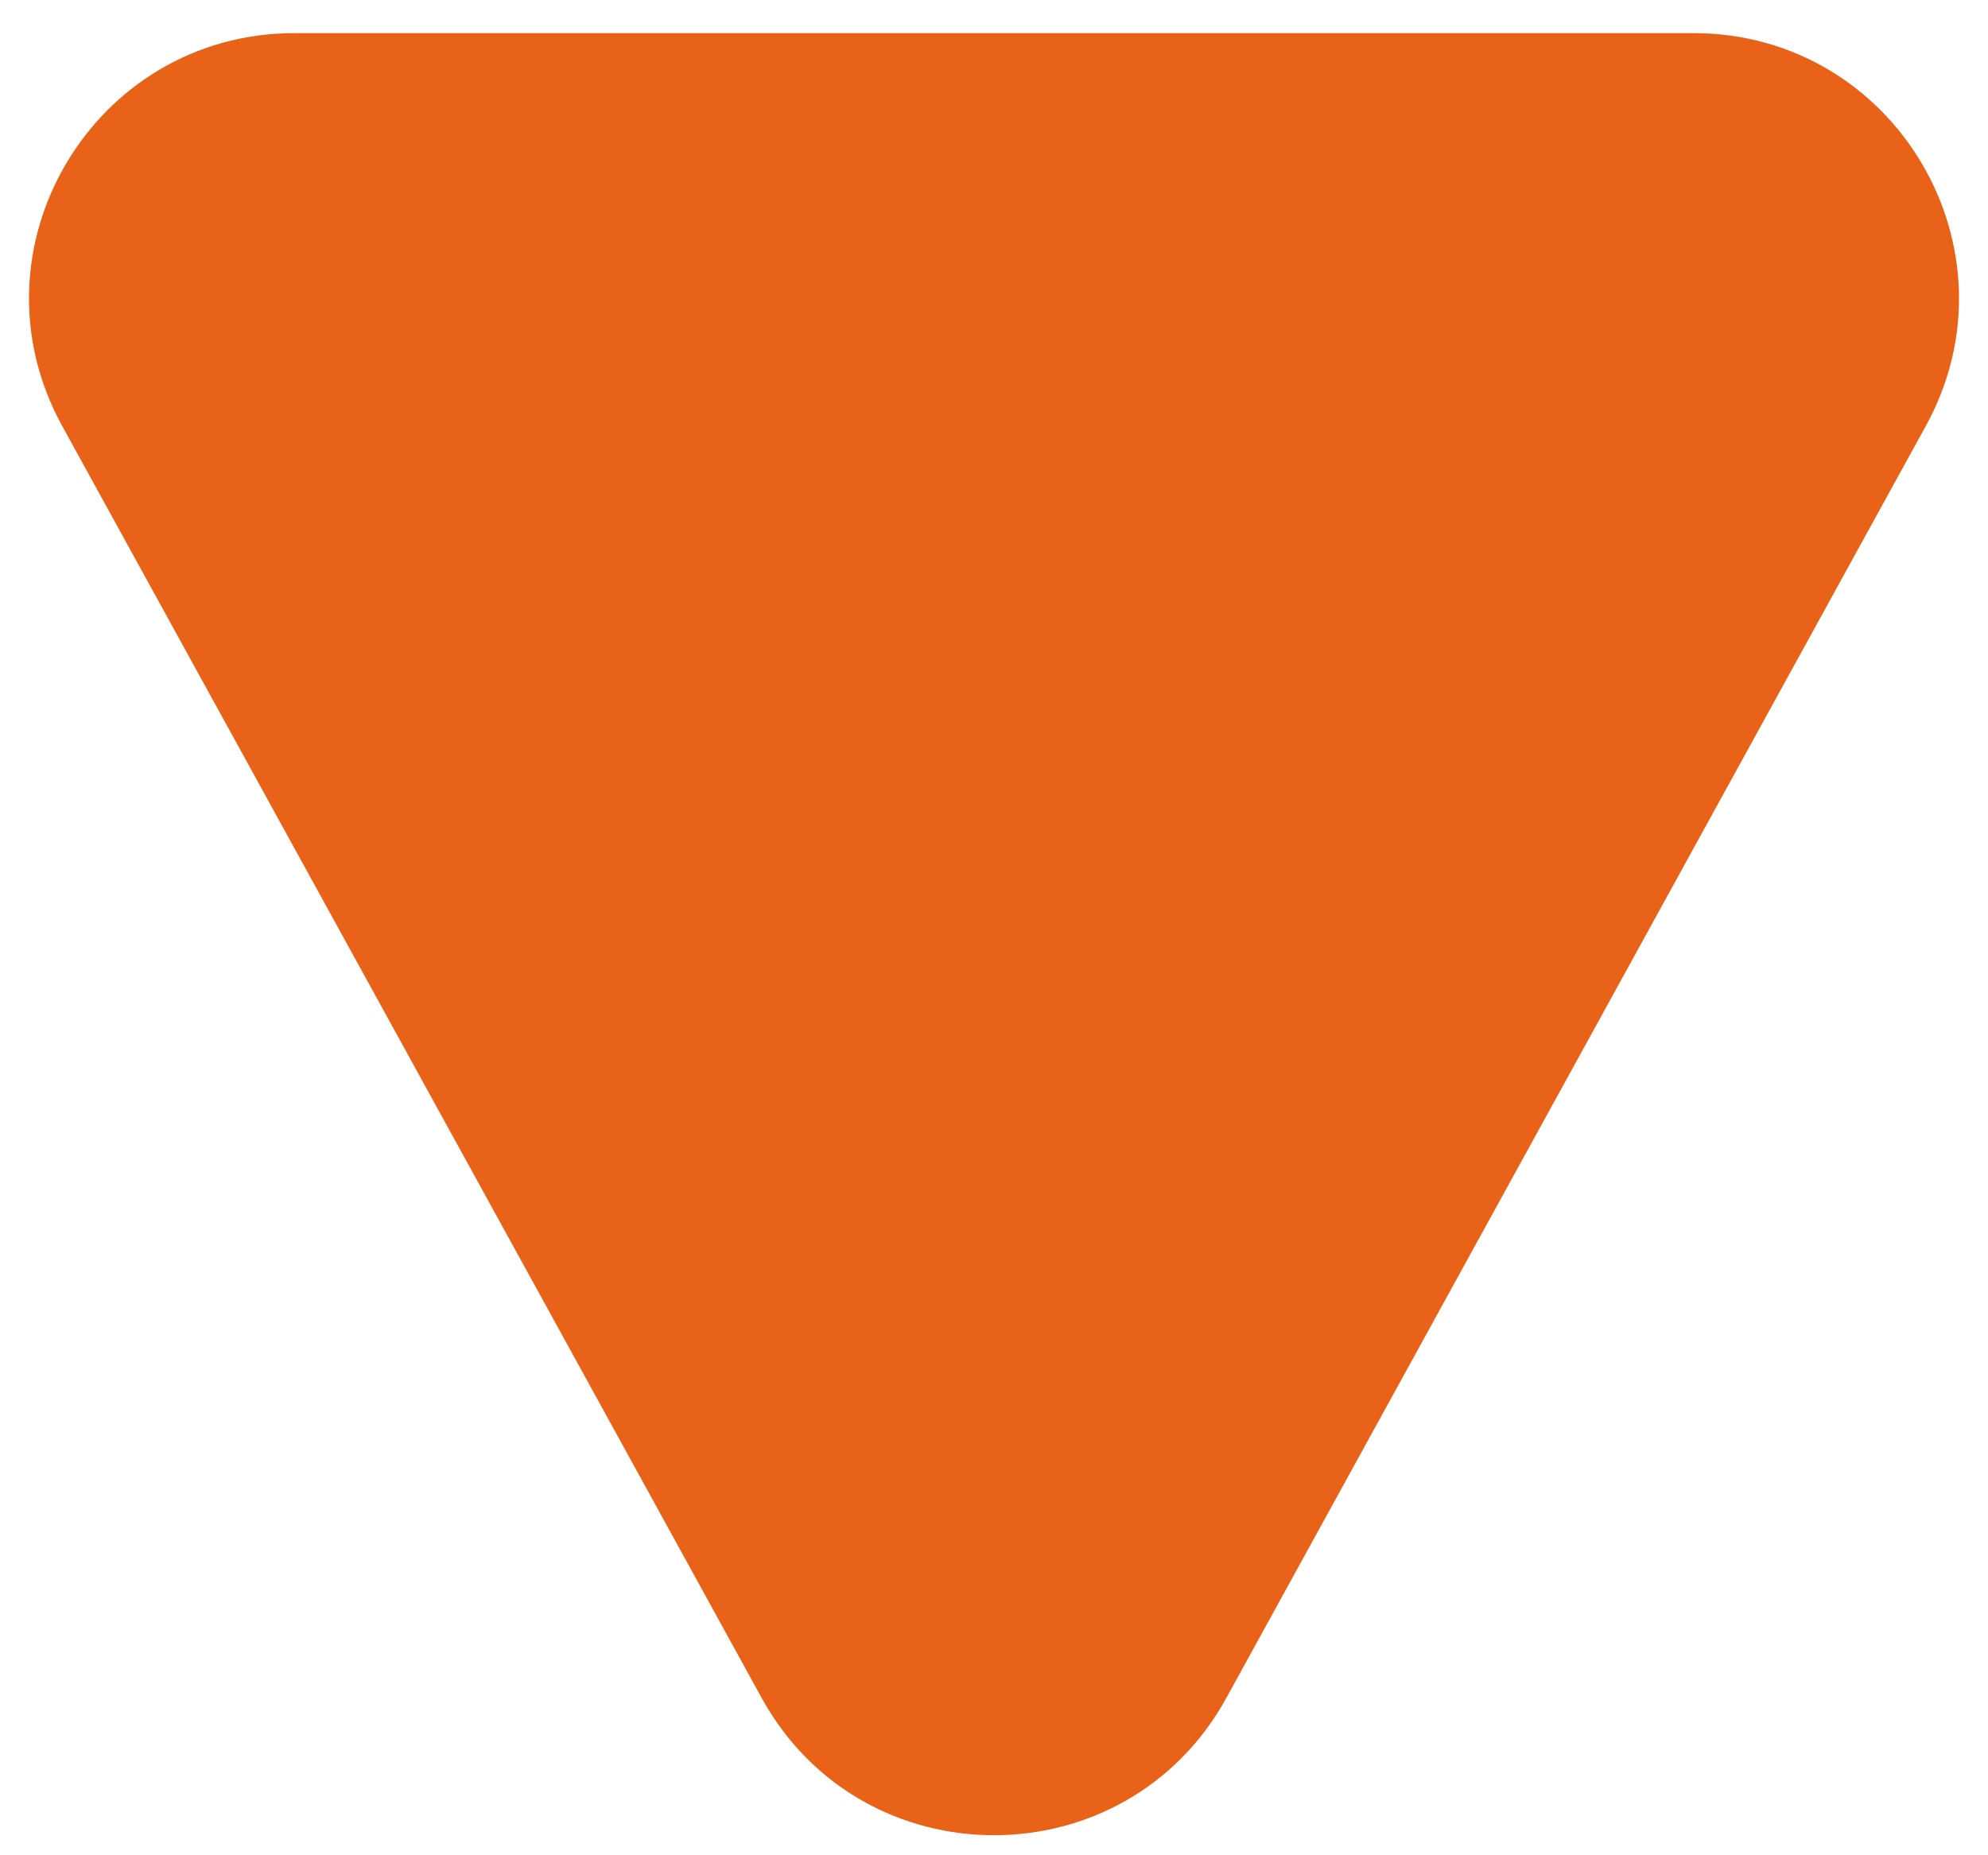 <svg xmlns="http://www.w3.org/2000/svg" width="15" height="14" viewBox="0 0 15 14" fill="none">
<path d="M9.253 12.813C8.493 14.194 6.507 14.194 5.747 12.813L0.469 3.214C-0.264 1.881 0.701 0.25 2.222 0.25L12.778 0.25C14.299 0.25 15.264 1.881 14.531 3.214L9.253 12.813Z" fill="#E86318"/>
</svg>